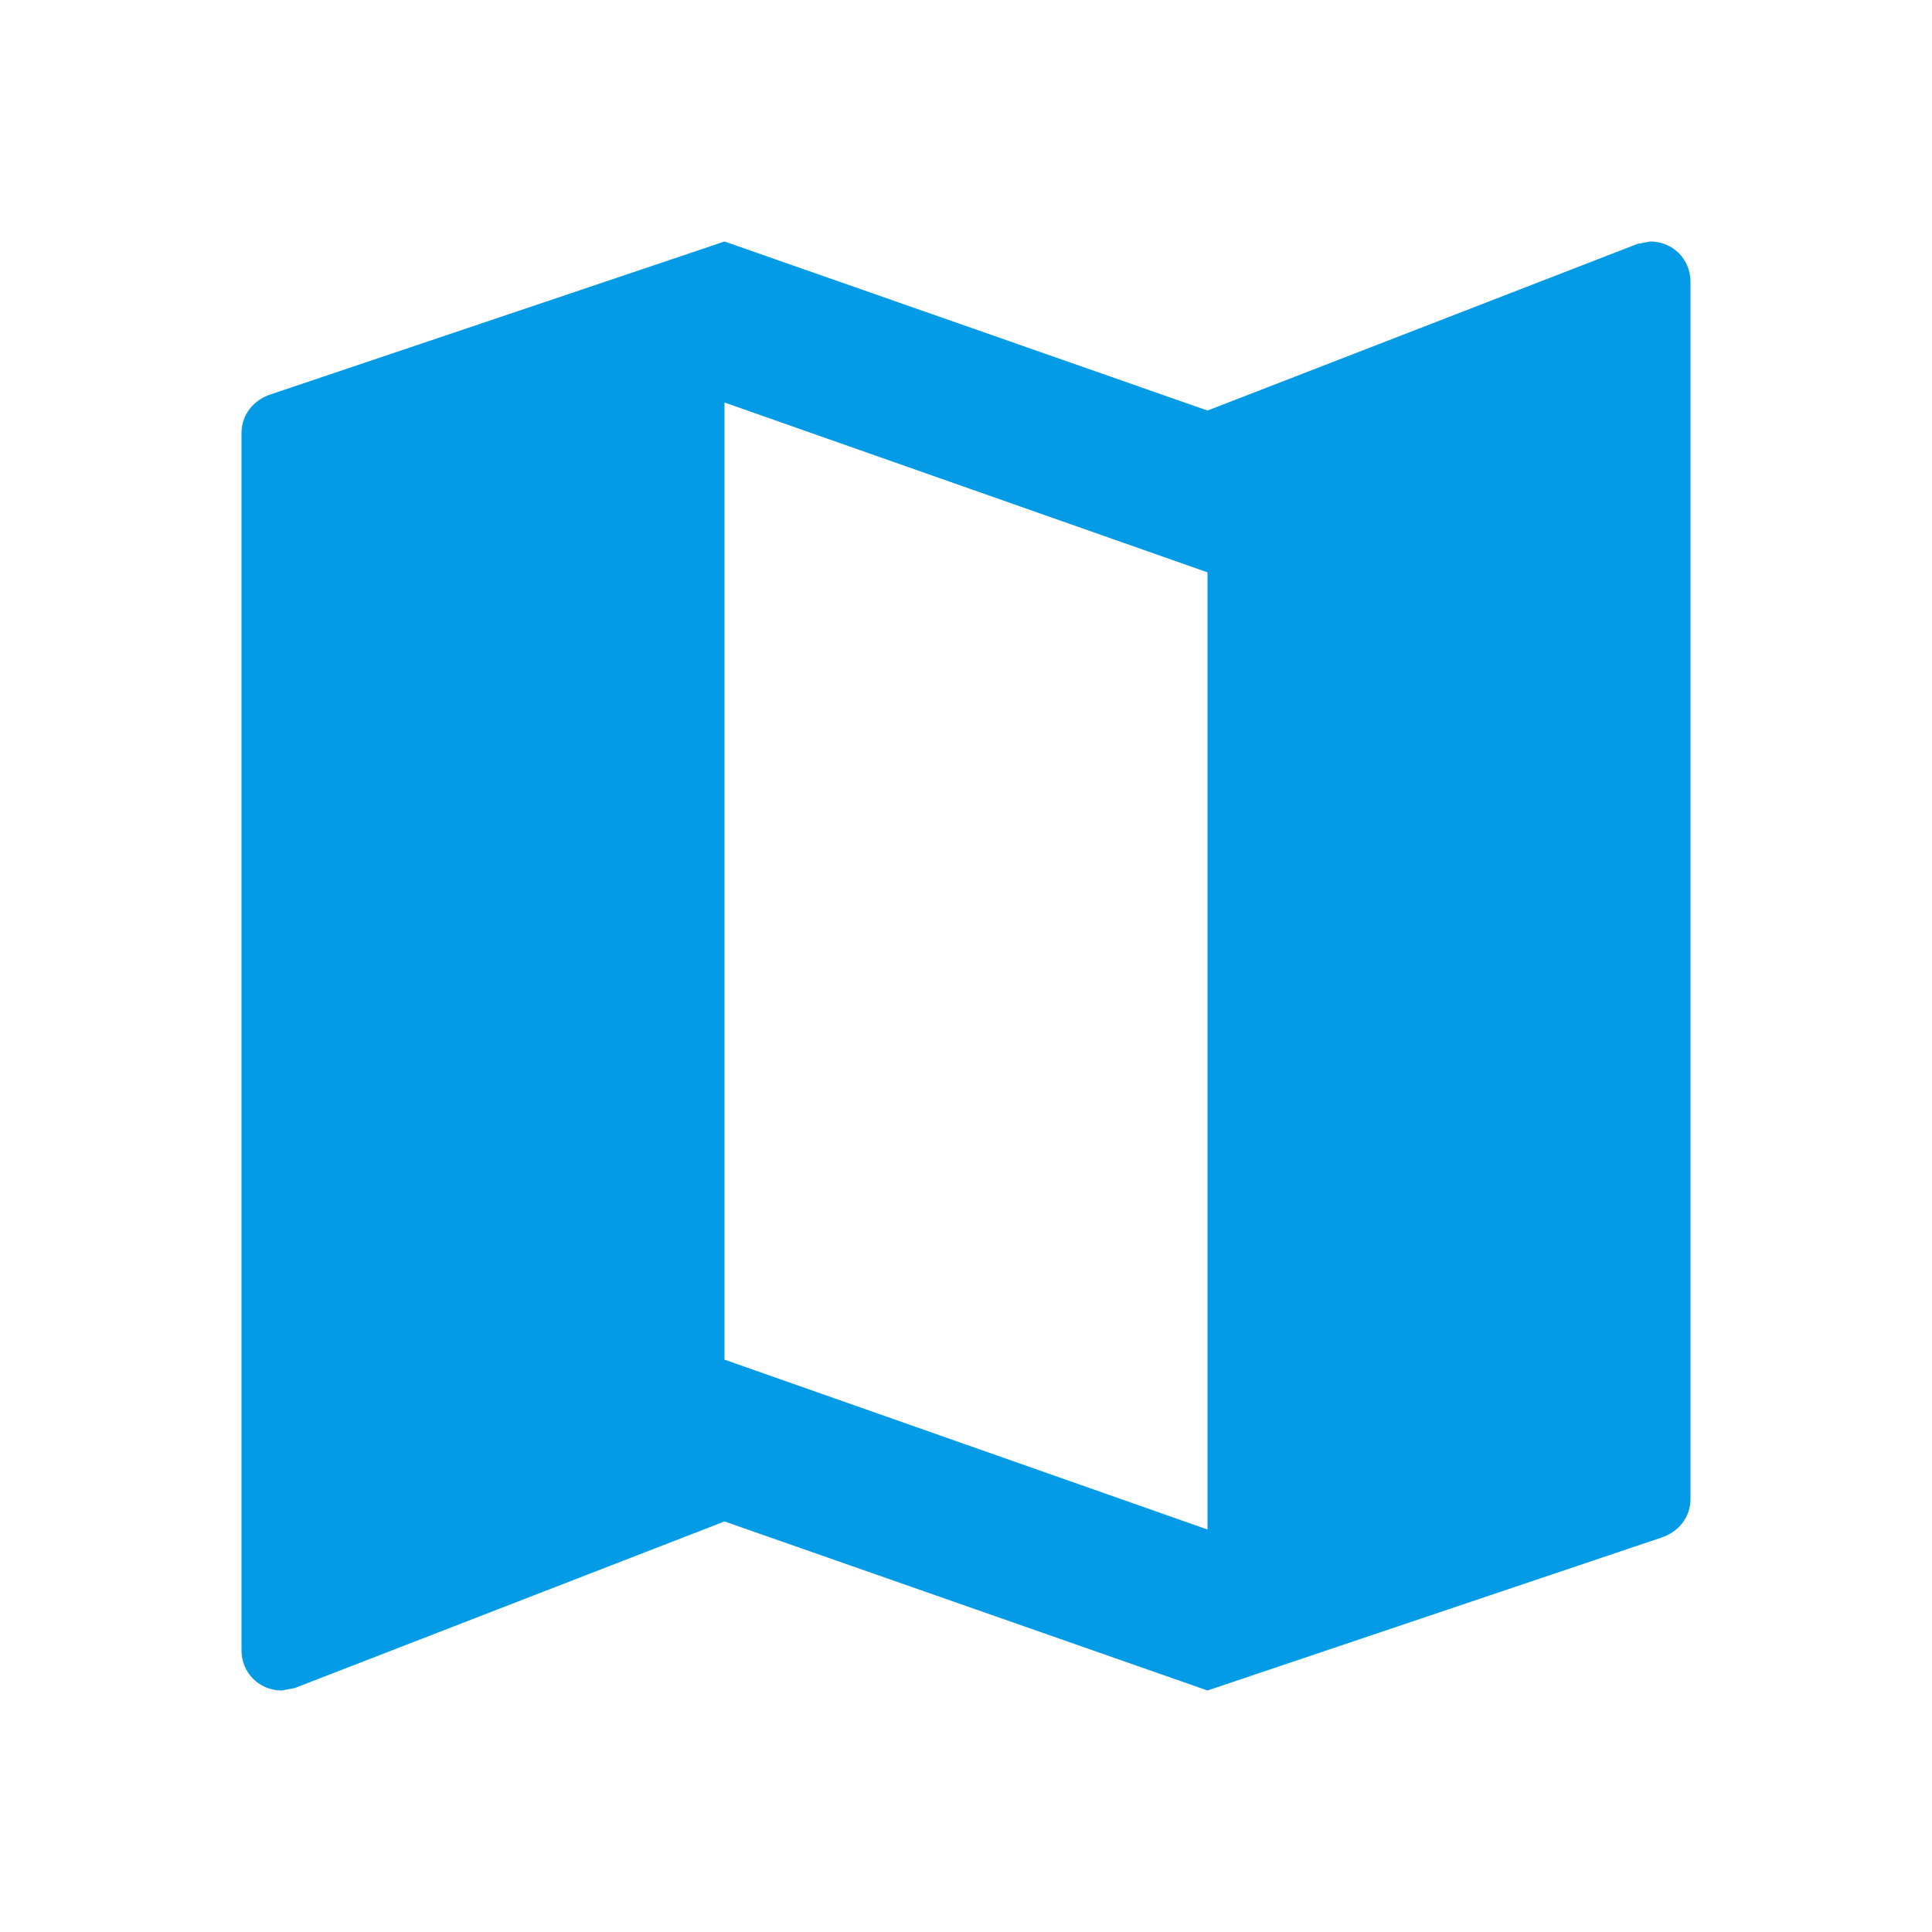 <svg version="1.1" xmlns="http://www.w3.org/2000/svg" xmlns:xlink="http://www.w3.org/1999/xlink" viewBox="0,0,1024,1024">
	<!-- Color names: teamapps-color-1 -->
	<desc>map icon - Licensed under Apache License v2.0 (http://www.apache.org/licenses/LICENSE-2.0) - Created with Iconfu.com - Derivative work of Material icons (Copyright Google Inc.)</desc>
	<g fill="none" fill-rule="nonzero" style="mix-blend-mode: normal">
		<g color="#039be5" class="teamapps-color-1">
			<path d="M896,149.33v645.12c0,9.81 -6.4,17.49 -15.36,20.48l-240.64,81.07l-256,-89.6l-227.84,88.32l-6.83,1.28c-11.95,0 -21.33,-9.38 -21.33,-21.33v-645.12c0,-9.81 6.4,-17.49 15.36,-20.48l240.64,-81.07l256,89.6l227.84,-88.32l6.83,-1.28c11.95,0 21.33,9.38 21.33,21.33zM640,303.36l-256,-90.03v507.31l256,90.03z" fill="currentColor"/>
		</g>
	</g>
</svg>